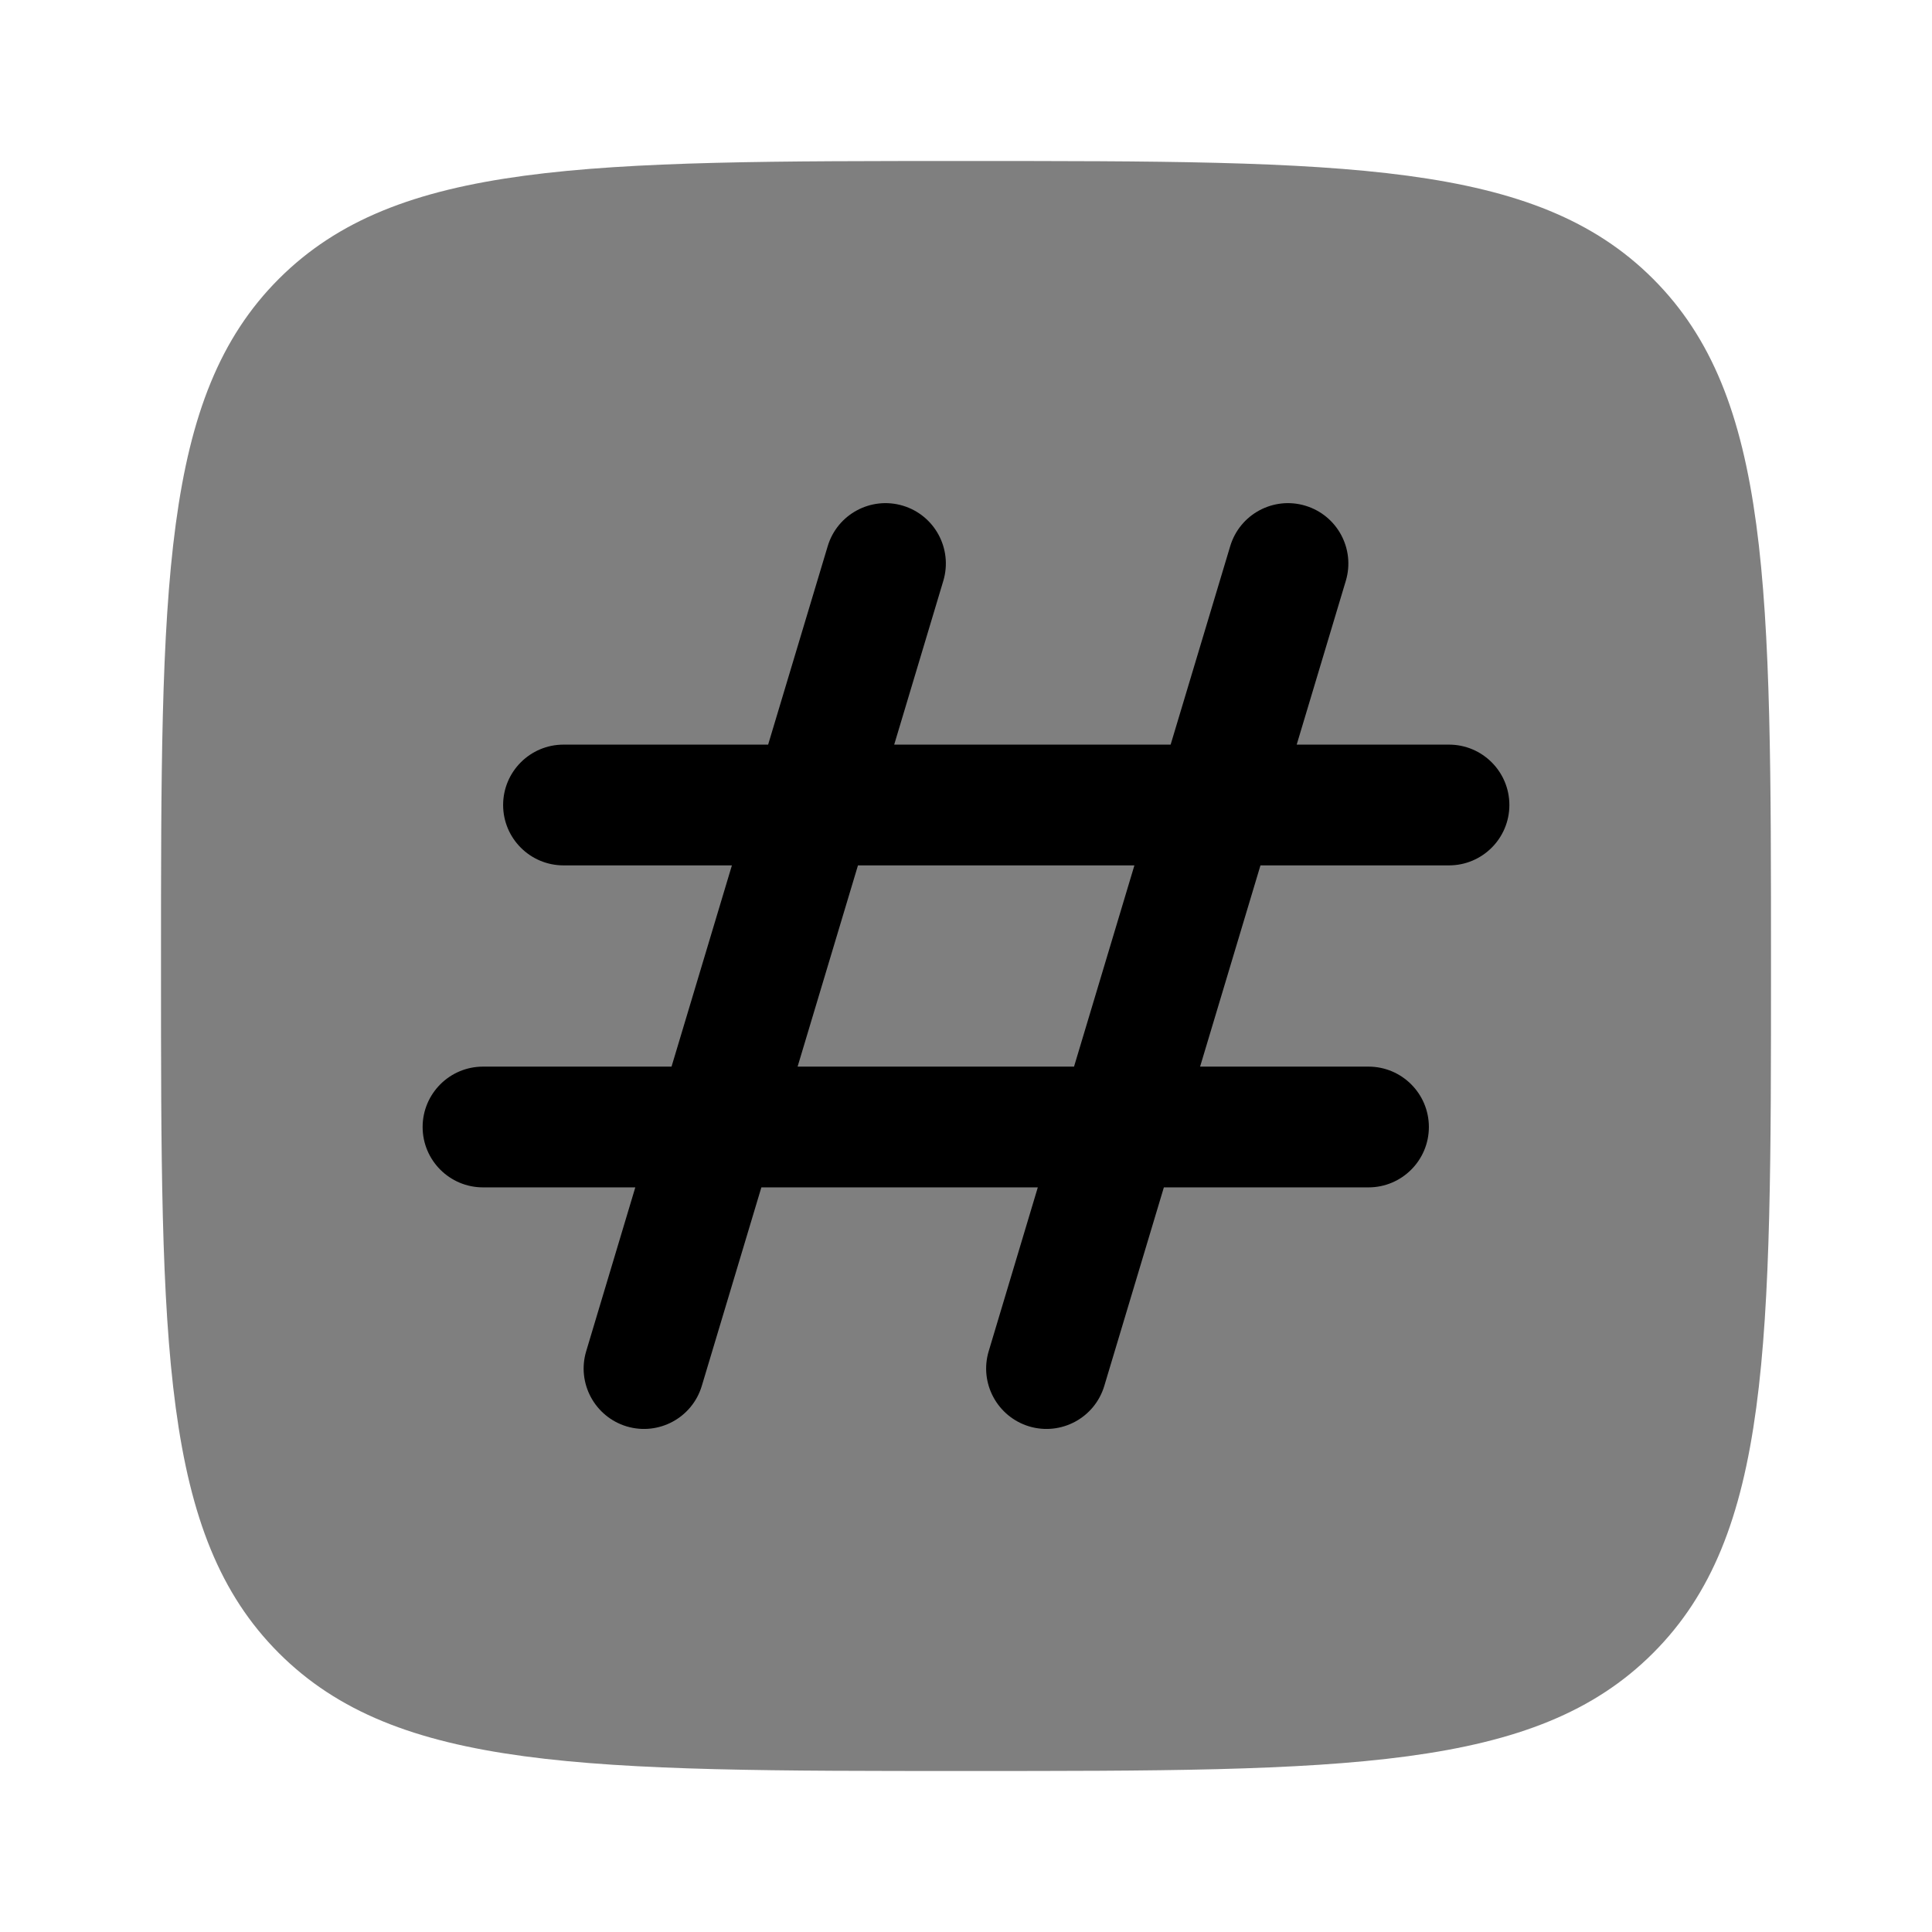 <svg width="24" height="24" viewBox="0 0 24 24" fill="none" xmlns="http://www.w3.org/2000/svg">
<path opacity="0.5" d="M2 12C2 7.286 2 4.929 3.464 3.464C4.929 2 7.286 2 12 2C16.714 2 19.071 2 20.535 3.464C22 4.929 22 7.286 22 12C22 16.714 22 19.071 20.535 20.535C19.071 22 16.714 22 12 22C7.286 22 4.929 22 3.464 20.535C2 19.071 2 16.714 2 12Z" fill="black"/>
<path fill-rule="evenodd" clip-rule="evenodd" d="M11.718 7.216C11.837 6.819 11.612 6.401 11.216 6.282C10.819 6.163 10.401 6.388 10.282 6.785L9.542 9.25H7C6.586 9.25 6.25 9.586 6.25 10C6.25 10.414 6.586 10.75 7 10.75H9.092L8.342 13.25H6C5.586 13.25 5.25 13.586 5.25 14C5.25 14.414 5.586 14.75 6 14.75H7.892L7.282 16.785C7.163 17.181 7.388 17.599 7.784 17.719C8.181 17.838 8.599 17.613 8.718 17.216L9.458 14.75H12.892L12.282 16.785C12.163 17.181 12.388 17.599 12.784 17.719C13.181 17.838 13.599 17.613 13.718 17.216L14.458 14.75H17C17.414 14.75 17.75 14.414 17.75 14C17.75 13.586 17.414 13.25 17 13.25H14.908L15.658 10.75H18C18.414 10.75 18.75 10.414 18.75 10C18.75 9.586 18.414 9.25 18 9.25H16.108L16.718 7.216C16.837 6.819 16.612 6.401 16.215 6.282C15.819 6.163 15.401 6.388 15.282 6.785L14.542 9.25H11.108L11.718 7.216ZM14.092 10.75L13.342 13.25H9.908L10.658 10.75H14.092Z" fill="black"/>
</svg>
